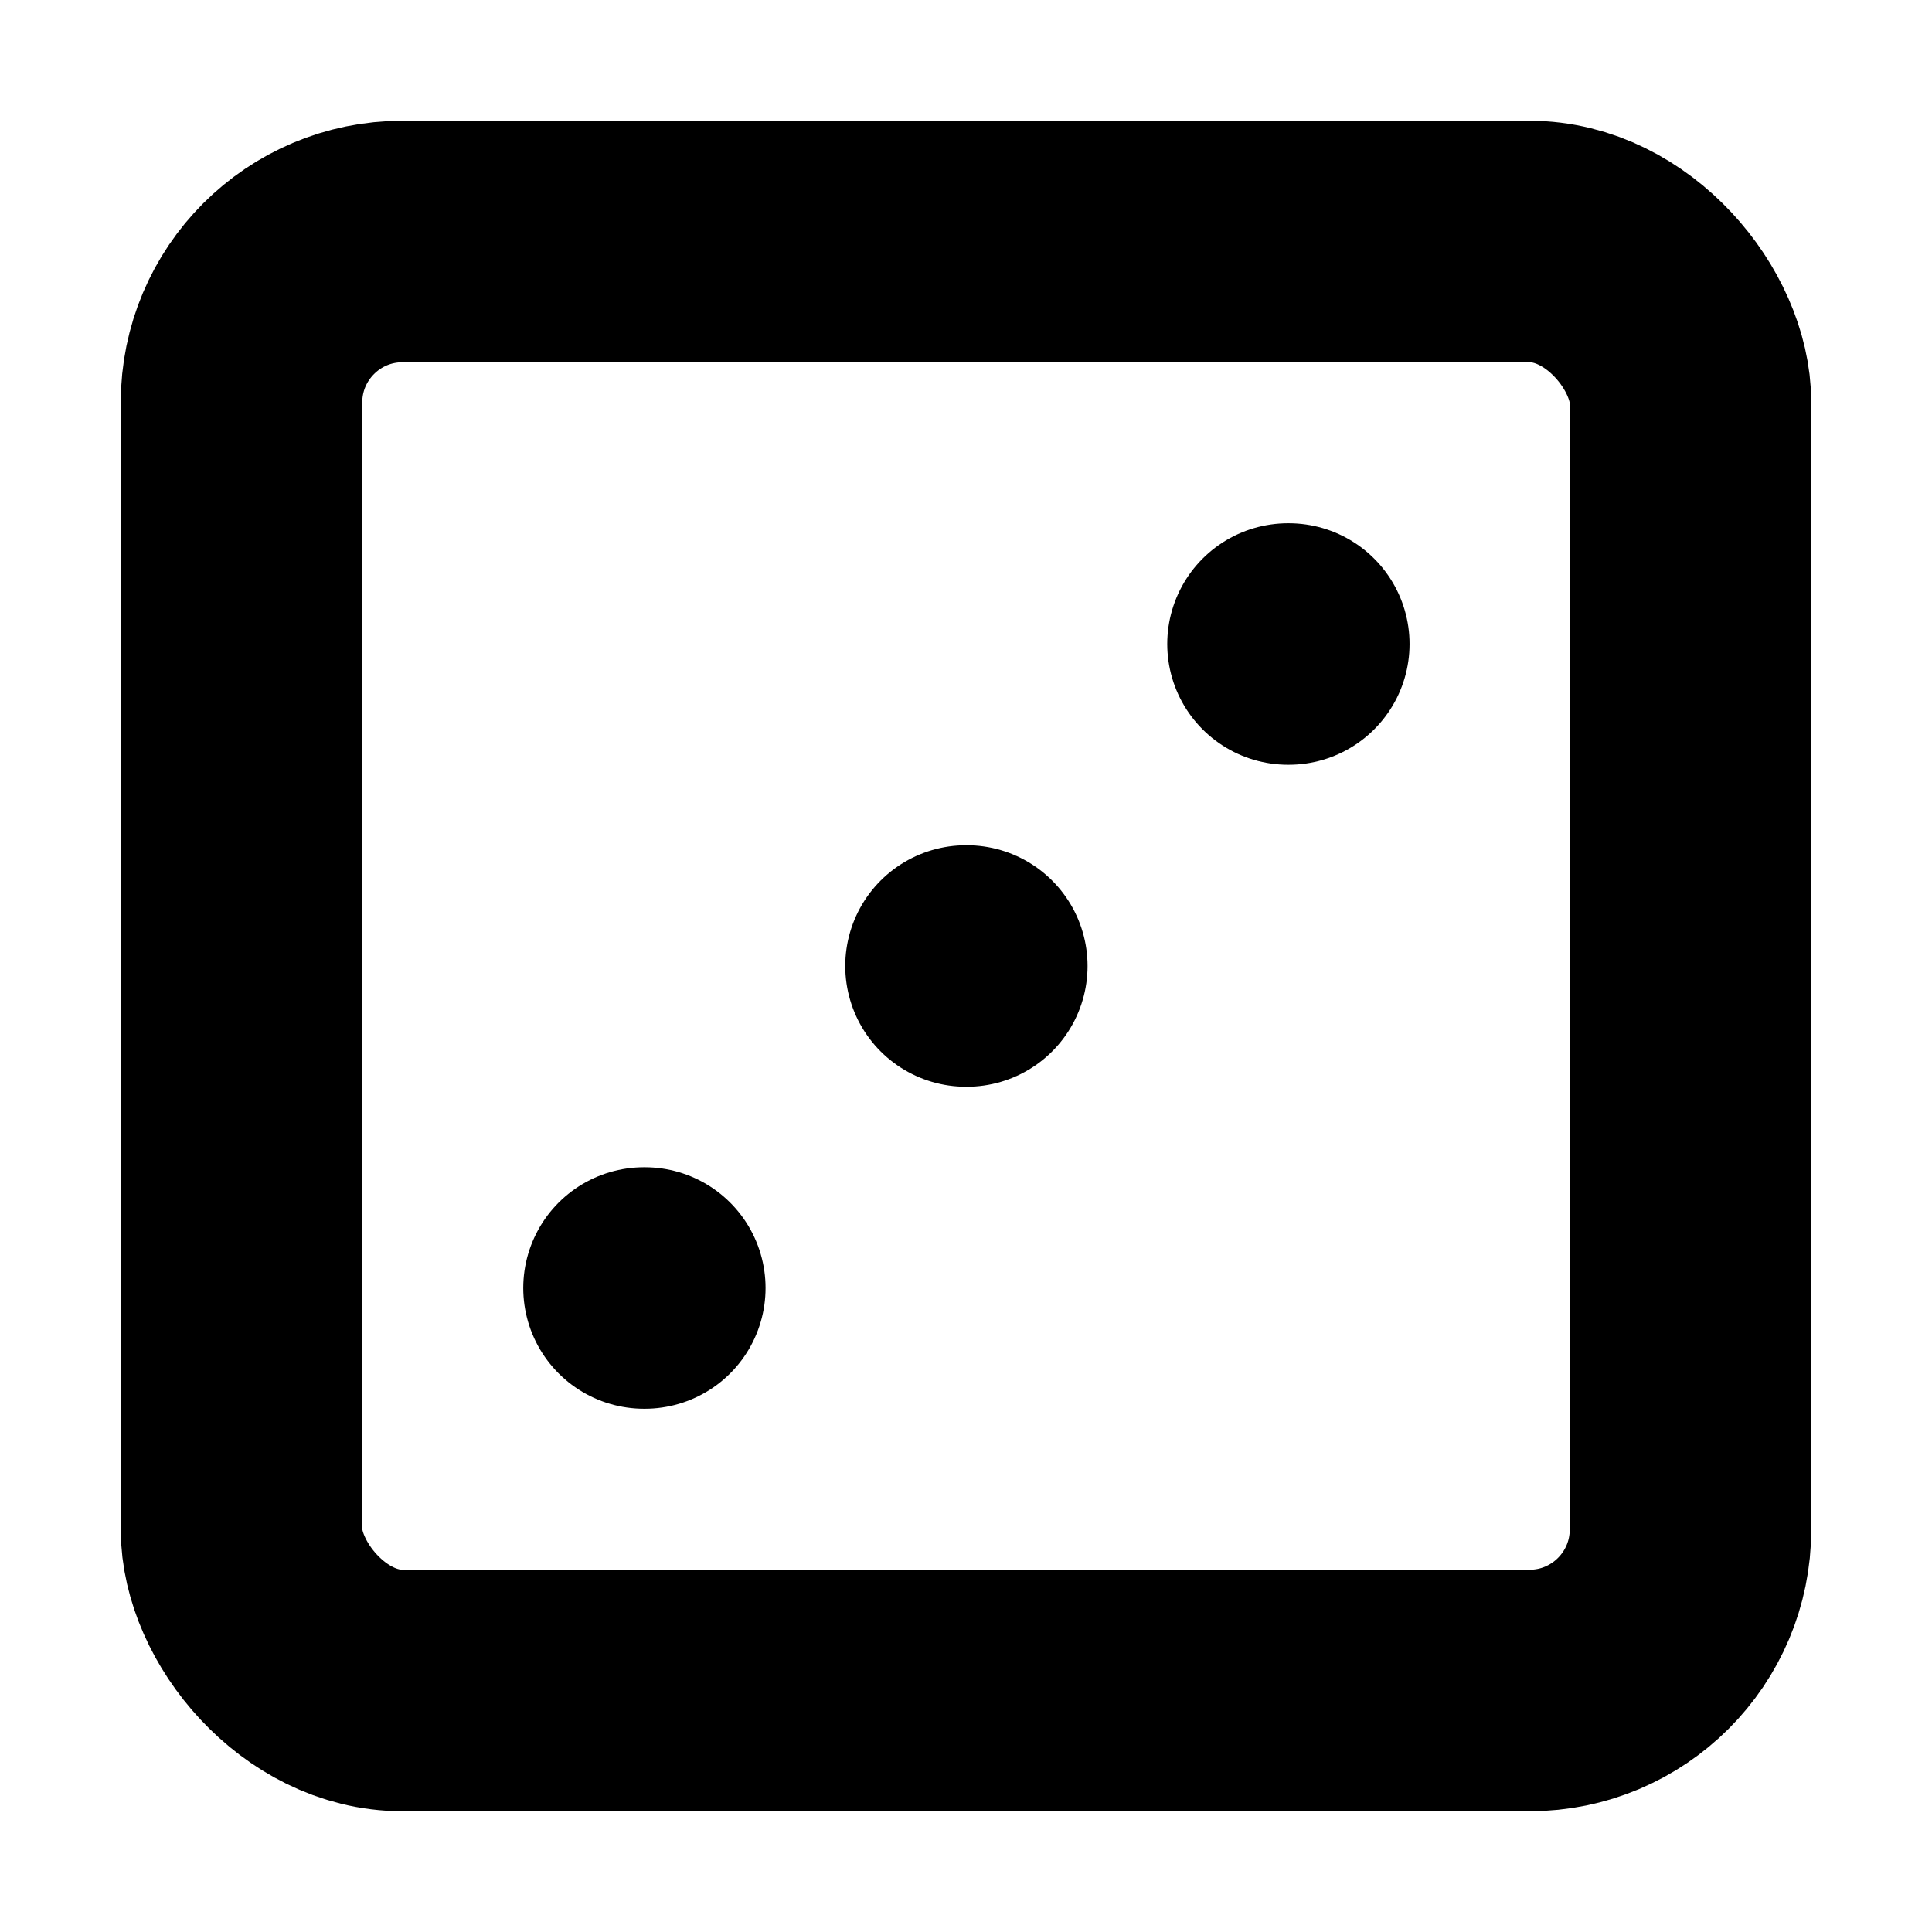 <!-- @license lucide-static v0.394.0 - ISC -->
<svg
    xmlns="http://www.w3.org/2000/svg"
    class="lucide lucide-dice-3"
    width="24"
    height="24"
    viewBox="0 0 24 24"
    fill="none"
    stroke="currentColor"
    stroke-width="3"
    stroke-linecap="round"
    stroke-linejoin="round"
>
    <rect x="3" y="3" width="18" height="18" rx="2" ry="2" />
    <path d="M16 8h.01" />
    <path d="M12 12h.01" />
    <path d="M8 16h.01" />
</svg>
